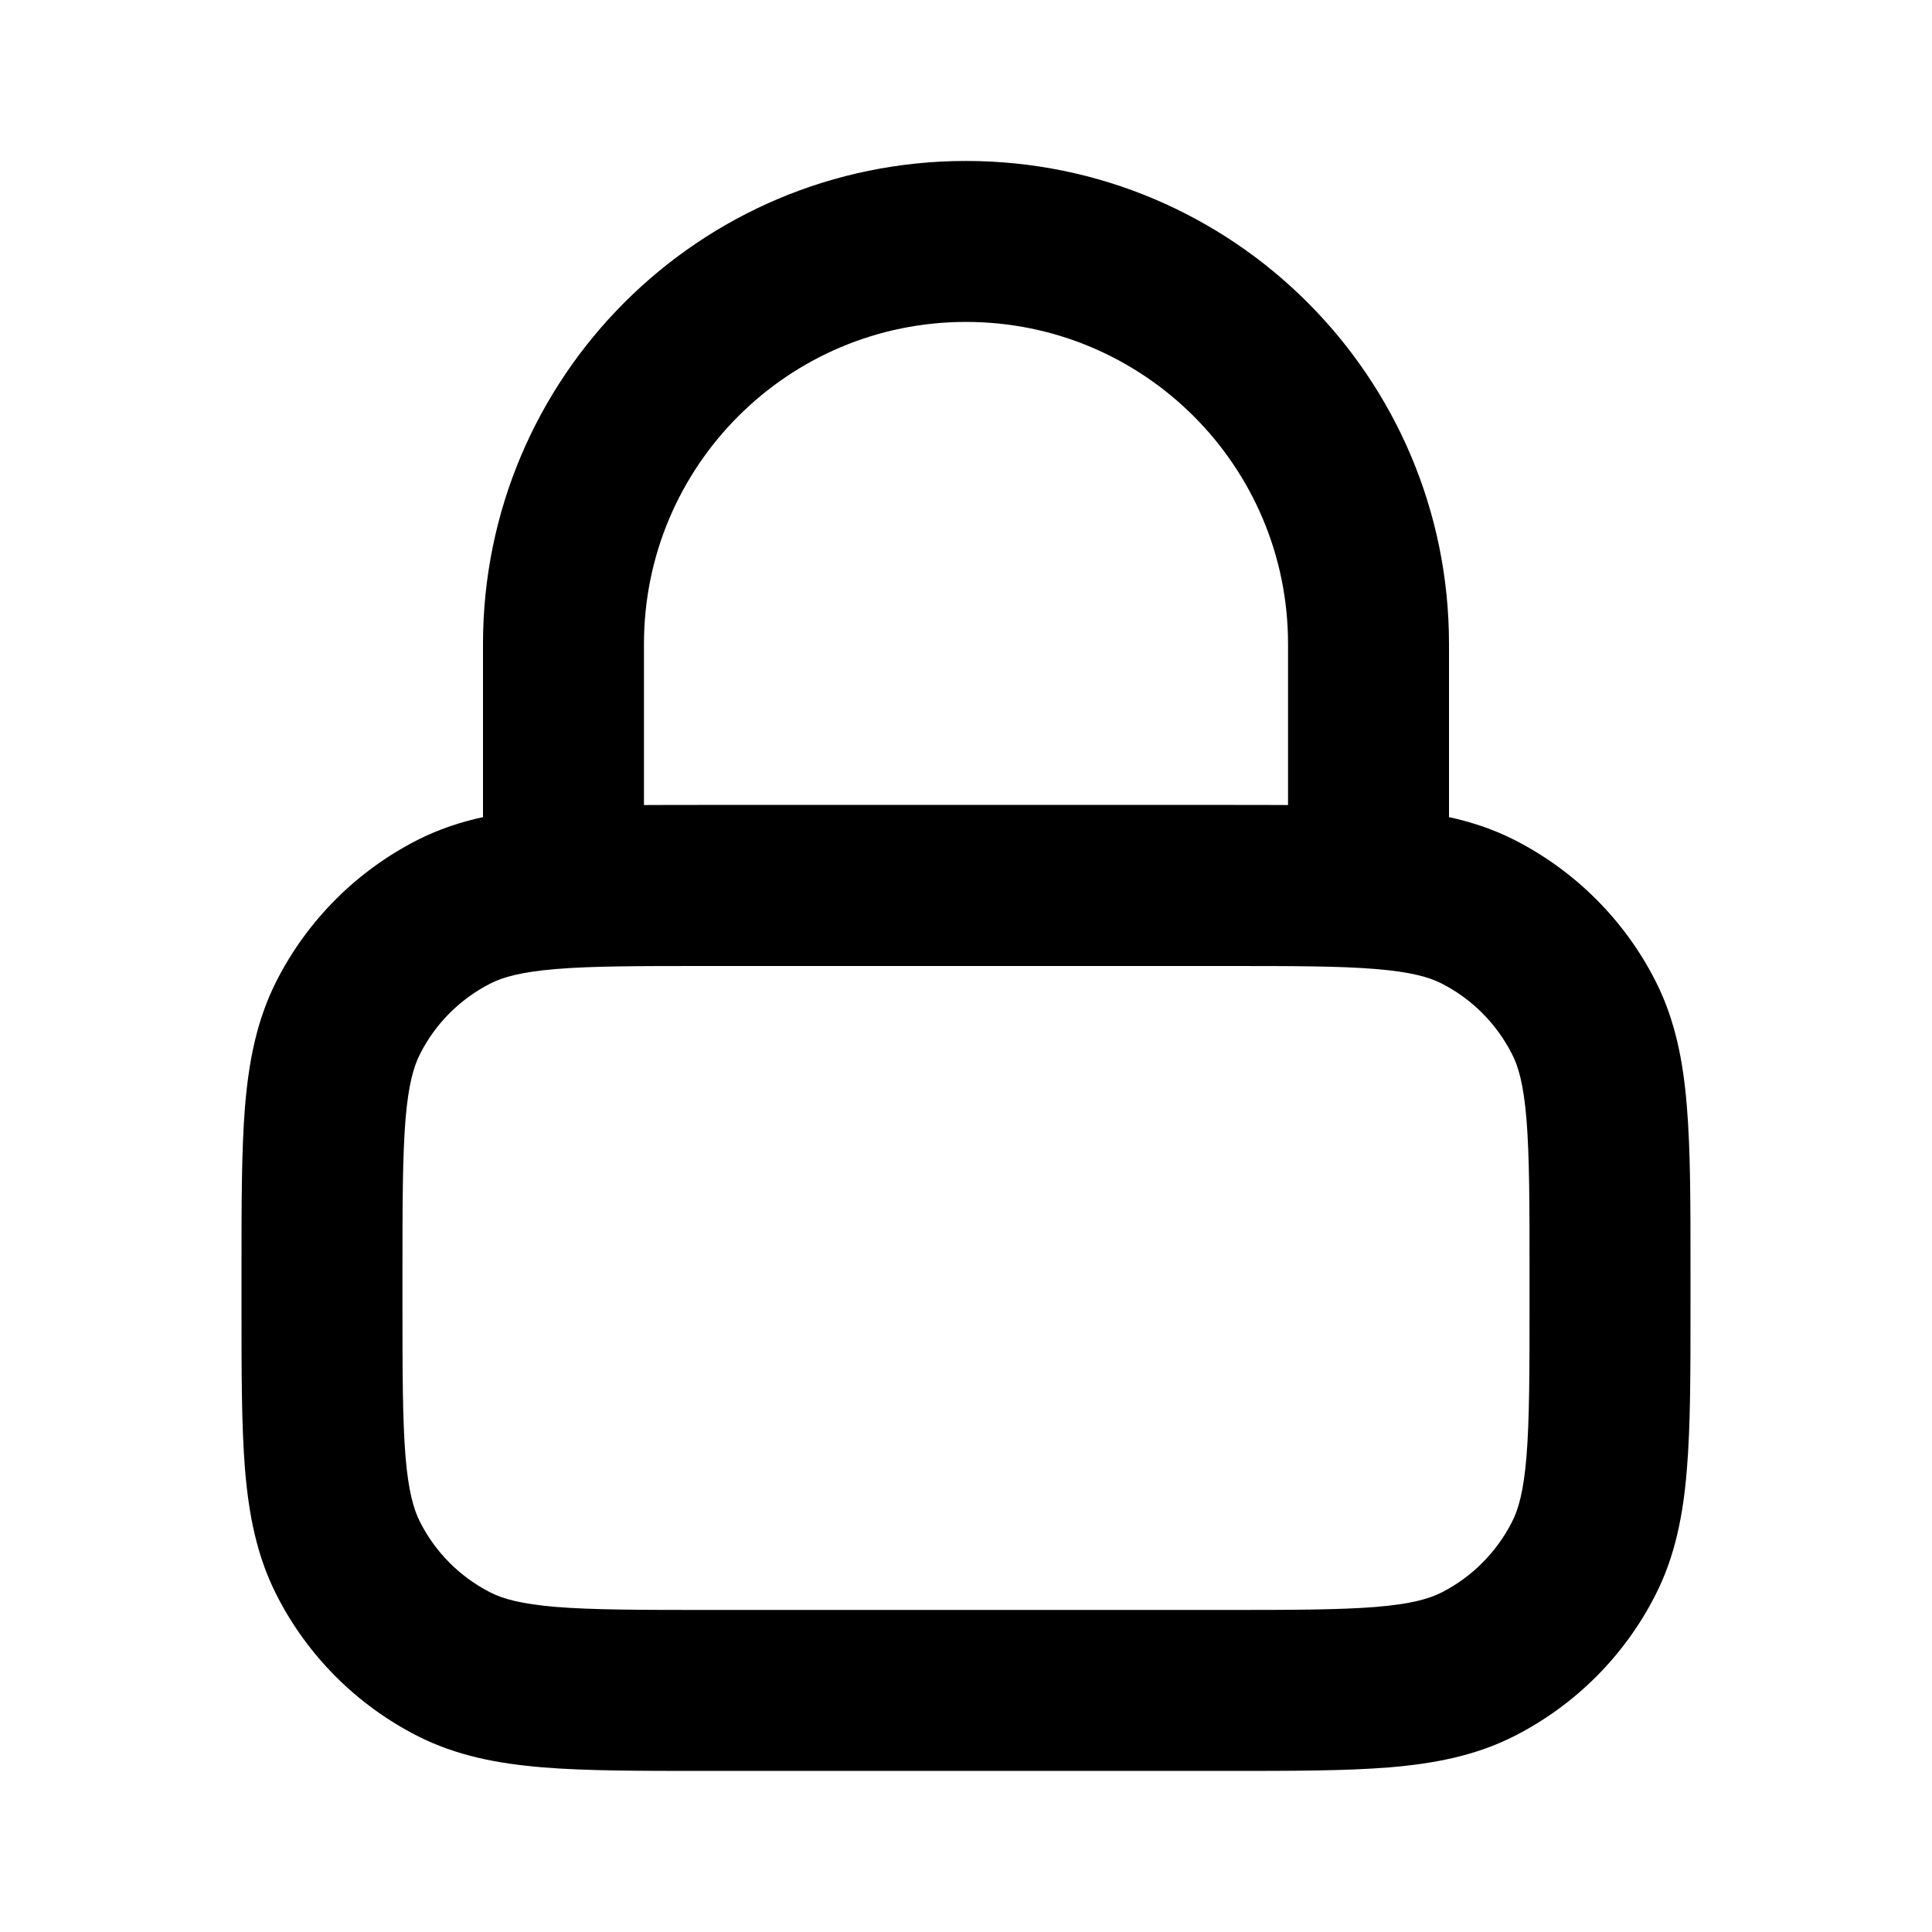 <svg width="16" height="16" viewBox="0 0 16 16" fill="none" xmlns="http://www.w3.org/2000/svg">
  <path fill-rule="evenodd" clip-rule="evenodd"
    d="M4 5.333C4 3.124 5.791 1.333 8 1.333C10.209 1.333 12 3.124 12 5.333V6.767C12.188 6.808 12.369 6.868 12.544 6.957C13.046 7.213 13.454 7.621 13.709 8.122C13.874 8.446 13.94 8.79 13.97 9.165C14 9.526 14 9.969 14 10.505V10.827C14 11.364 14 11.807 13.97 12.168C13.94 12.542 13.874 12.887 13.709 13.21C13.454 13.712 13.046 14.12 12.544 14.376C12.22 14.541 11.876 14.606 11.501 14.637C11.14 14.666 10.697 14.666 10.161 14.666H5.839C5.302 14.666 4.86 14.666 4.499 14.637C4.124 14.606 3.78 14.541 3.456 14.376C2.954 14.12 2.546 13.712 2.291 13.21C2.126 12.887 2.06 12.542 2.029 12.168C2 11.807 2 11.364 2 10.827V10.505C2 9.969 2 9.526 2.029 9.165C2.06 8.79 2.126 8.446 2.291 8.122C2.546 7.621 2.954 7.213 3.456 6.957C3.631 6.868 3.812 6.808 4 6.767V5.333ZM5.333 6.667C5.492 6.666 5.66 6.666 5.839 6.666H10.161C10.34 6.666 10.508 6.666 10.667 6.667V5.333C10.667 3.86 9.473 2.666 8 2.666C6.527 2.666 5.333 3.86 5.333 5.333V6.667ZM4.607 8.025C4.315 8.049 4.166 8.092 4.061 8.145C3.81 8.273 3.606 8.477 3.479 8.728C3.426 8.832 3.382 8.981 3.358 9.274C3.334 9.574 3.333 9.962 3.333 10.533V10.8C3.333 11.371 3.334 11.759 3.358 12.059C3.382 12.351 3.426 12.501 3.479 12.605C3.606 12.856 3.81 13.06 4.061 13.188C4.166 13.241 4.315 13.284 4.607 13.308C4.907 13.332 5.296 13.333 5.867 13.333H10.133C10.704 13.333 11.093 13.332 11.393 13.308C11.685 13.284 11.834 13.241 11.939 13.188C12.19 13.06 12.393 12.856 12.521 12.605C12.575 12.501 12.618 12.351 12.642 12.059C12.666 11.759 12.667 11.371 12.667 10.8V10.533C12.667 9.962 12.666 9.574 12.642 9.274C12.618 8.981 12.575 8.832 12.521 8.728C12.393 8.477 12.19 8.273 11.939 8.145C11.834 8.092 11.685 8.049 11.393 8.025C11.093 8 10.704 8 10.133 8H5.867C5.296 8 4.907 8 4.607 8.025Z"
    fill="currentColor" />
</svg>
